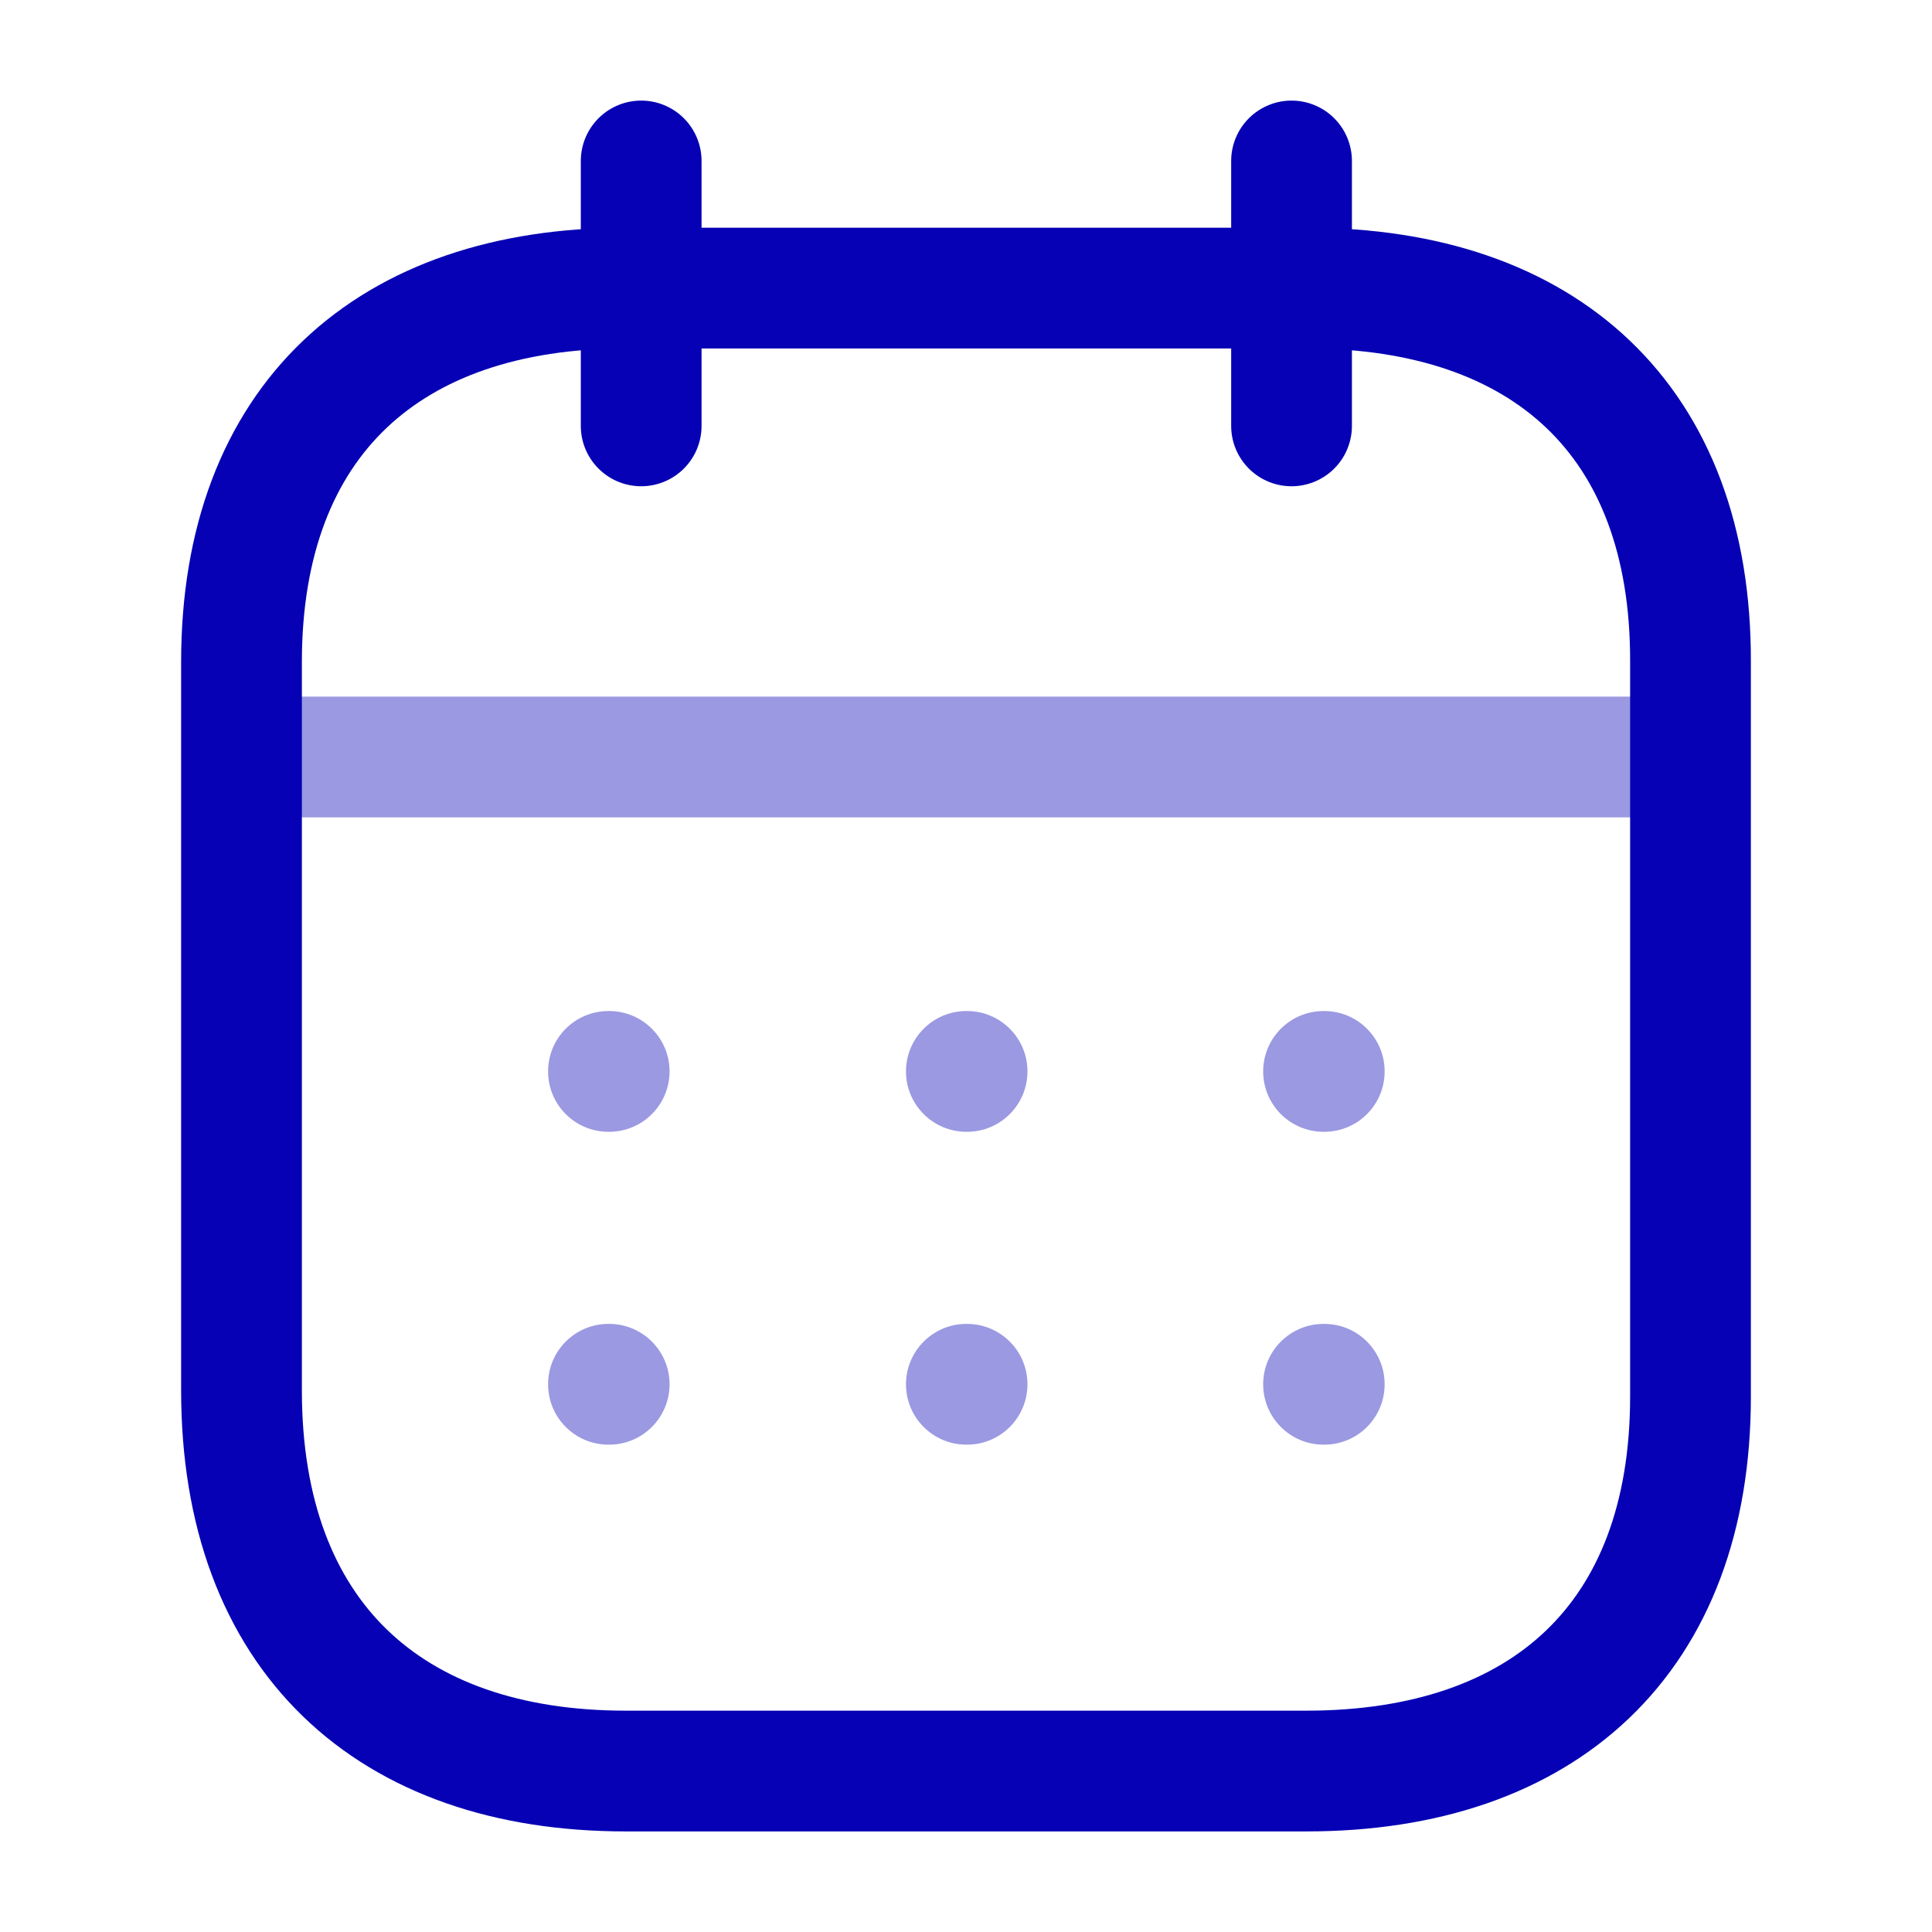 <svg width="16" height="16" viewBox="0 0 16 16" fill="none" xmlns="http://www.w3.org/2000/svg">
<path opacity="0.4" d="M2.062 6.269H13.944" stroke="#0601B4" stroke-linecap="round" stroke-linejoin="round"/>
<path opacity="0.4" fill-rule="evenodd" clip-rule="evenodd" d="M4.539 8.873C4.539 8.597 4.762 8.373 5.039 8.373H5.045C5.321 8.373 5.545 8.597 5.545 8.873C5.545 9.149 5.321 9.373 5.045 9.373H5.039C4.762 9.373 4.539 9.149 4.539 8.873ZM8.003 8.373C7.727 8.373 7.503 8.597 7.503 8.873C7.503 9.149 7.727 9.373 8.003 9.373H8.009C8.285 9.373 8.509 9.149 8.509 8.873C8.509 8.597 8.285 8.373 8.009 8.373H8.003ZM10.961 8.373C10.685 8.373 10.461 8.597 10.461 8.873C10.461 9.149 10.685 9.373 10.961 9.373H10.967C11.244 9.373 11.467 9.149 11.467 8.873C11.467 8.597 11.244 8.373 10.967 8.373H10.961ZM10.961 10.964C10.685 10.964 10.461 11.188 10.461 11.464C10.461 11.74 10.685 11.964 10.961 11.964H10.967C11.244 11.964 11.467 11.74 11.467 11.464C11.467 11.188 11.244 10.964 10.967 10.964H10.961ZM7.503 11.464C7.503 11.188 7.727 10.964 8.003 10.964H8.009C8.285 10.964 8.509 11.188 8.509 11.464C8.509 11.74 8.285 11.964 8.009 11.964H8.003C7.727 11.964 7.503 11.74 7.503 11.464ZM5.039 10.964C4.762 10.964 4.539 11.188 4.539 11.464C4.539 11.74 4.762 11.964 5.039 11.964H5.045C5.321 11.964 5.545 11.74 5.545 11.464C5.545 11.188 5.321 10.964 5.045 10.964H5.039Z" fill="#0601B4"/>
<path d="M10.696 1.333V3.527" stroke="#0601B4" stroke-linecap="round" stroke-linejoin="round"/>
<path d="M5.31 1.333V3.527" stroke="#0601B4" stroke-linecap="round" stroke-linejoin="round"/>
<path fill-rule="evenodd" clip-rule="evenodd" d="M10.825 2.386H5.181C3.223 2.386 2 3.477 2 5.482V11.515C2 13.551 3.223 14.667 5.181 14.667H10.819C12.783 14.667 14 13.57 14 11.565V5.482C14.006 3.477 12.79 2.386 10.825 2.386Z" stroke="#0601B4" stroke-linecap="round" stroke-linejoin="round"/>
</svg>
